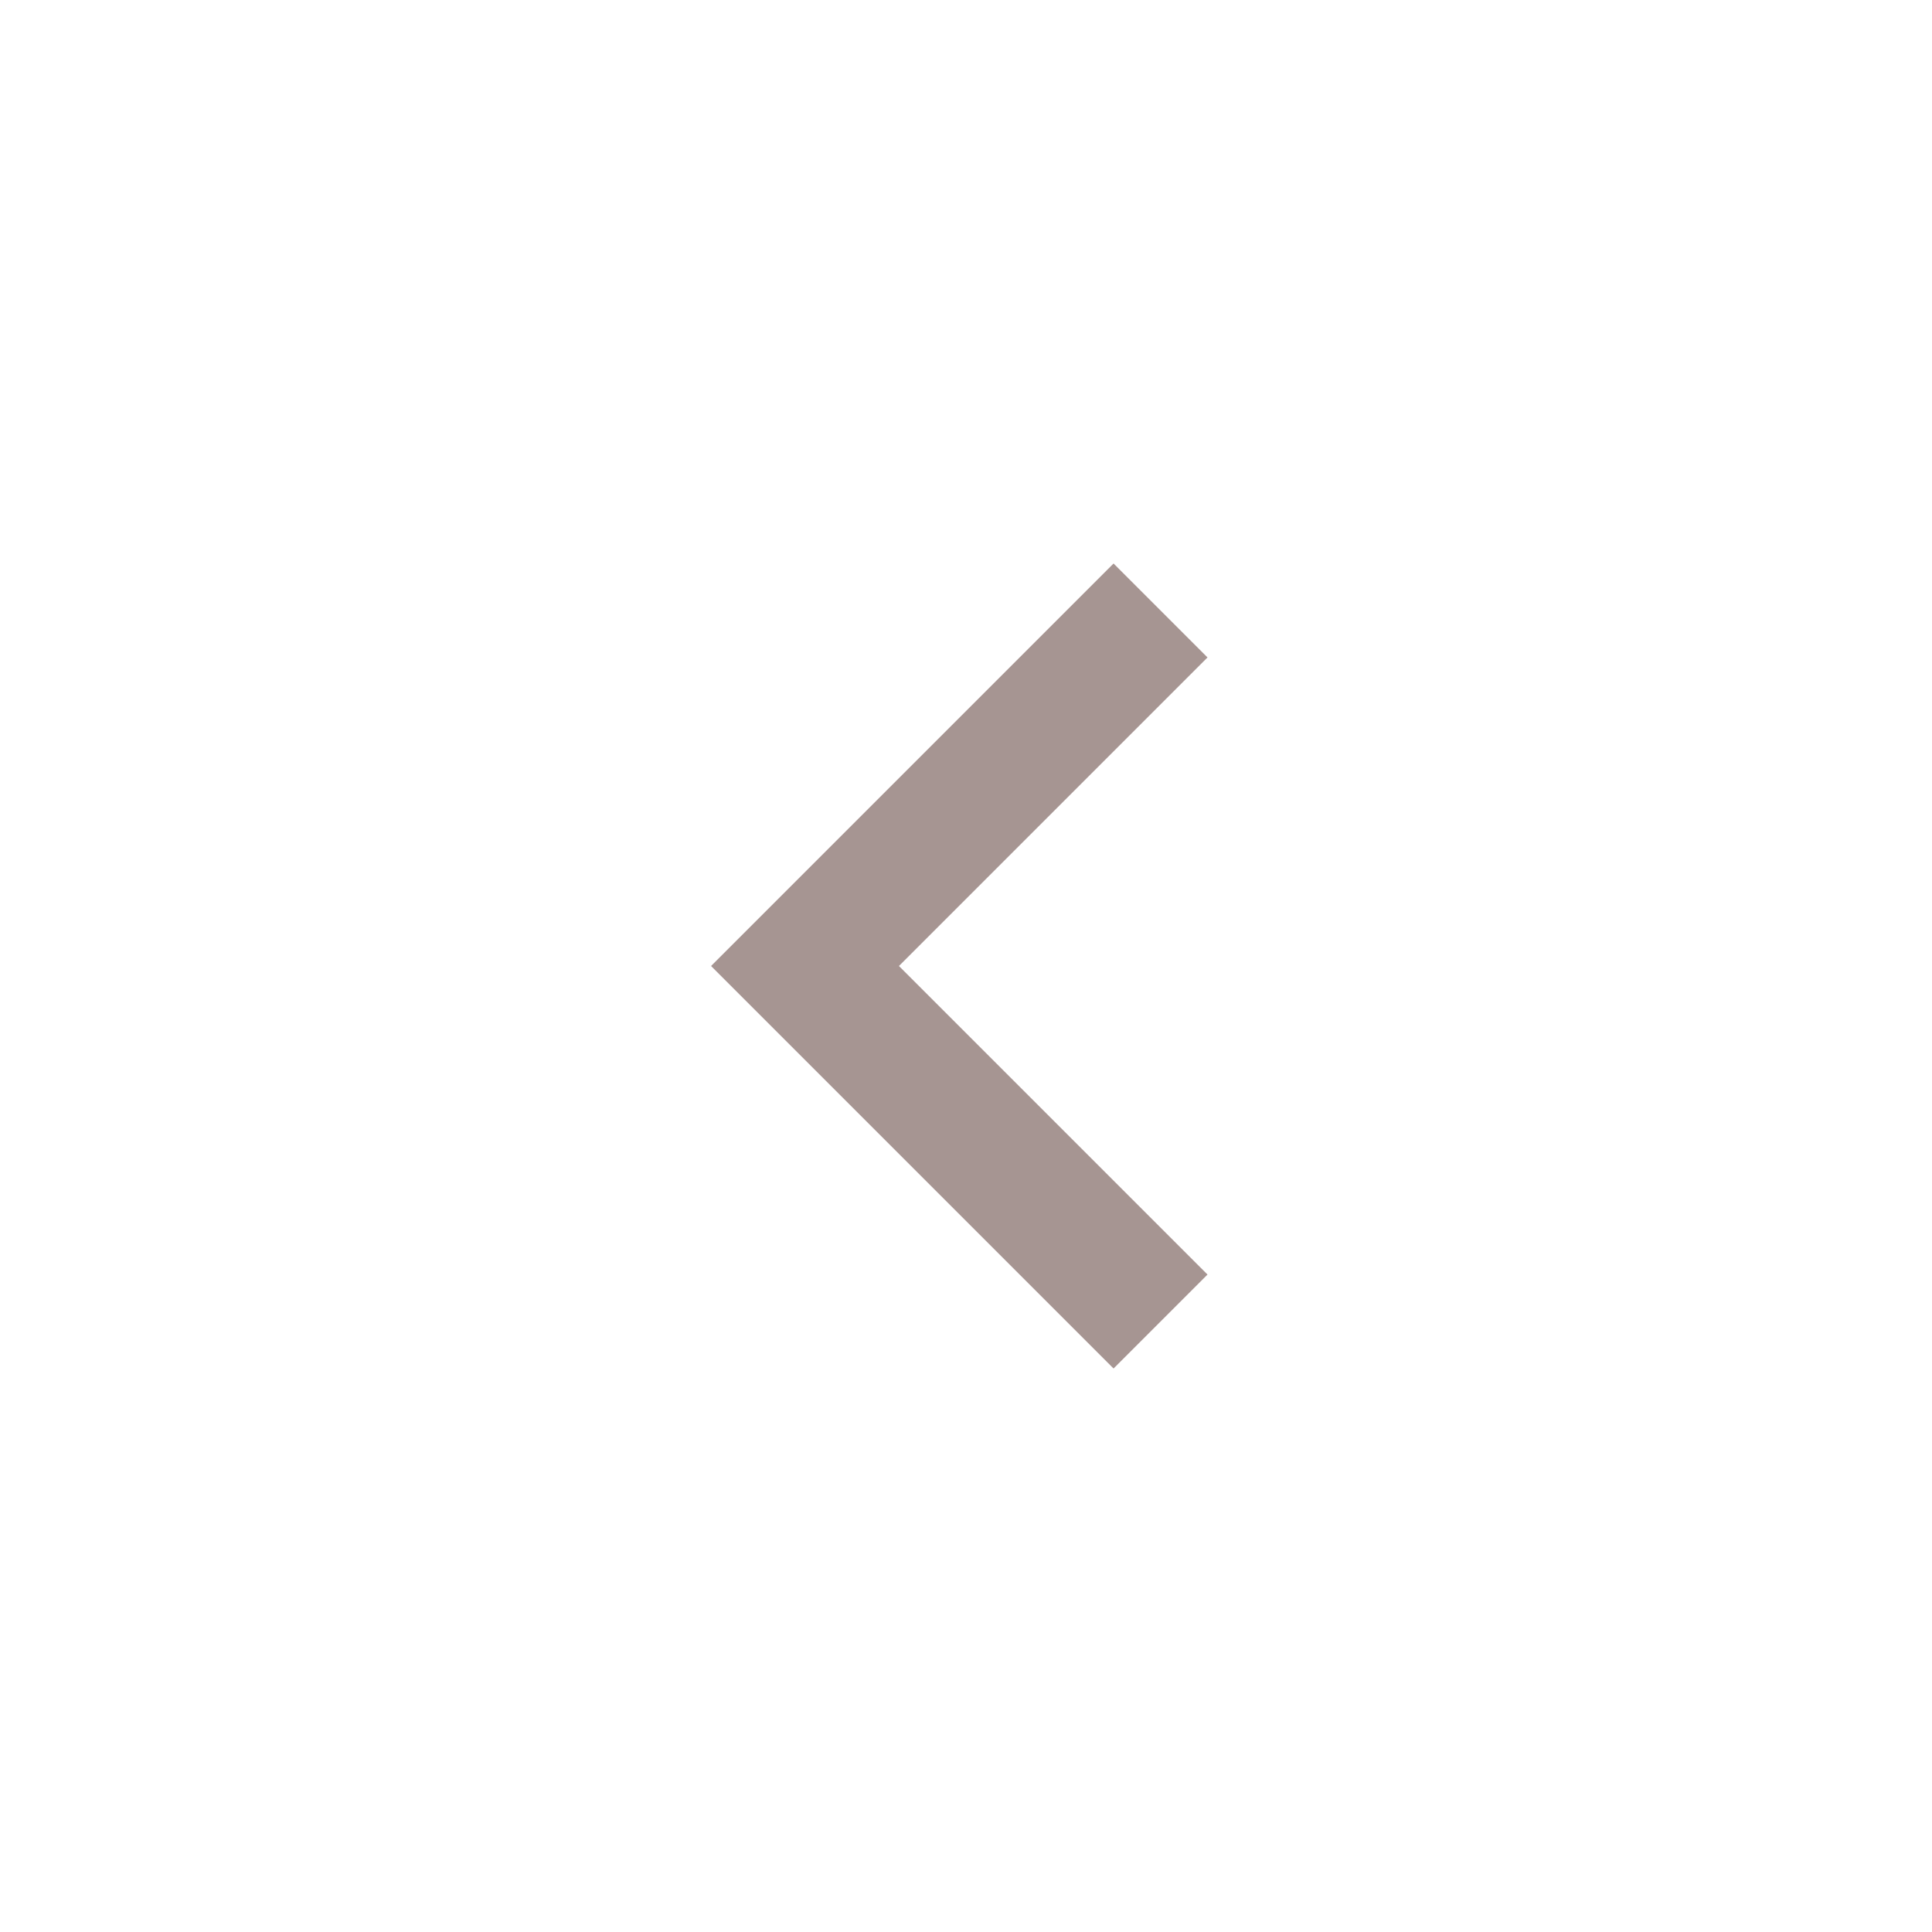 <svg width="24" height="24" viewBox="0 0 24 24" fill="none" xmlns="http://www.w3.org/2000/svg">
<path opacity="0.7" fill-rule="evenodd" clip-rule="evenodd" d="M15 15.833L13.833 17L8.833 12L13.833 7L15 8.167L11.167 12L15 15.833Z" fill="#816965"/>
</svg>
